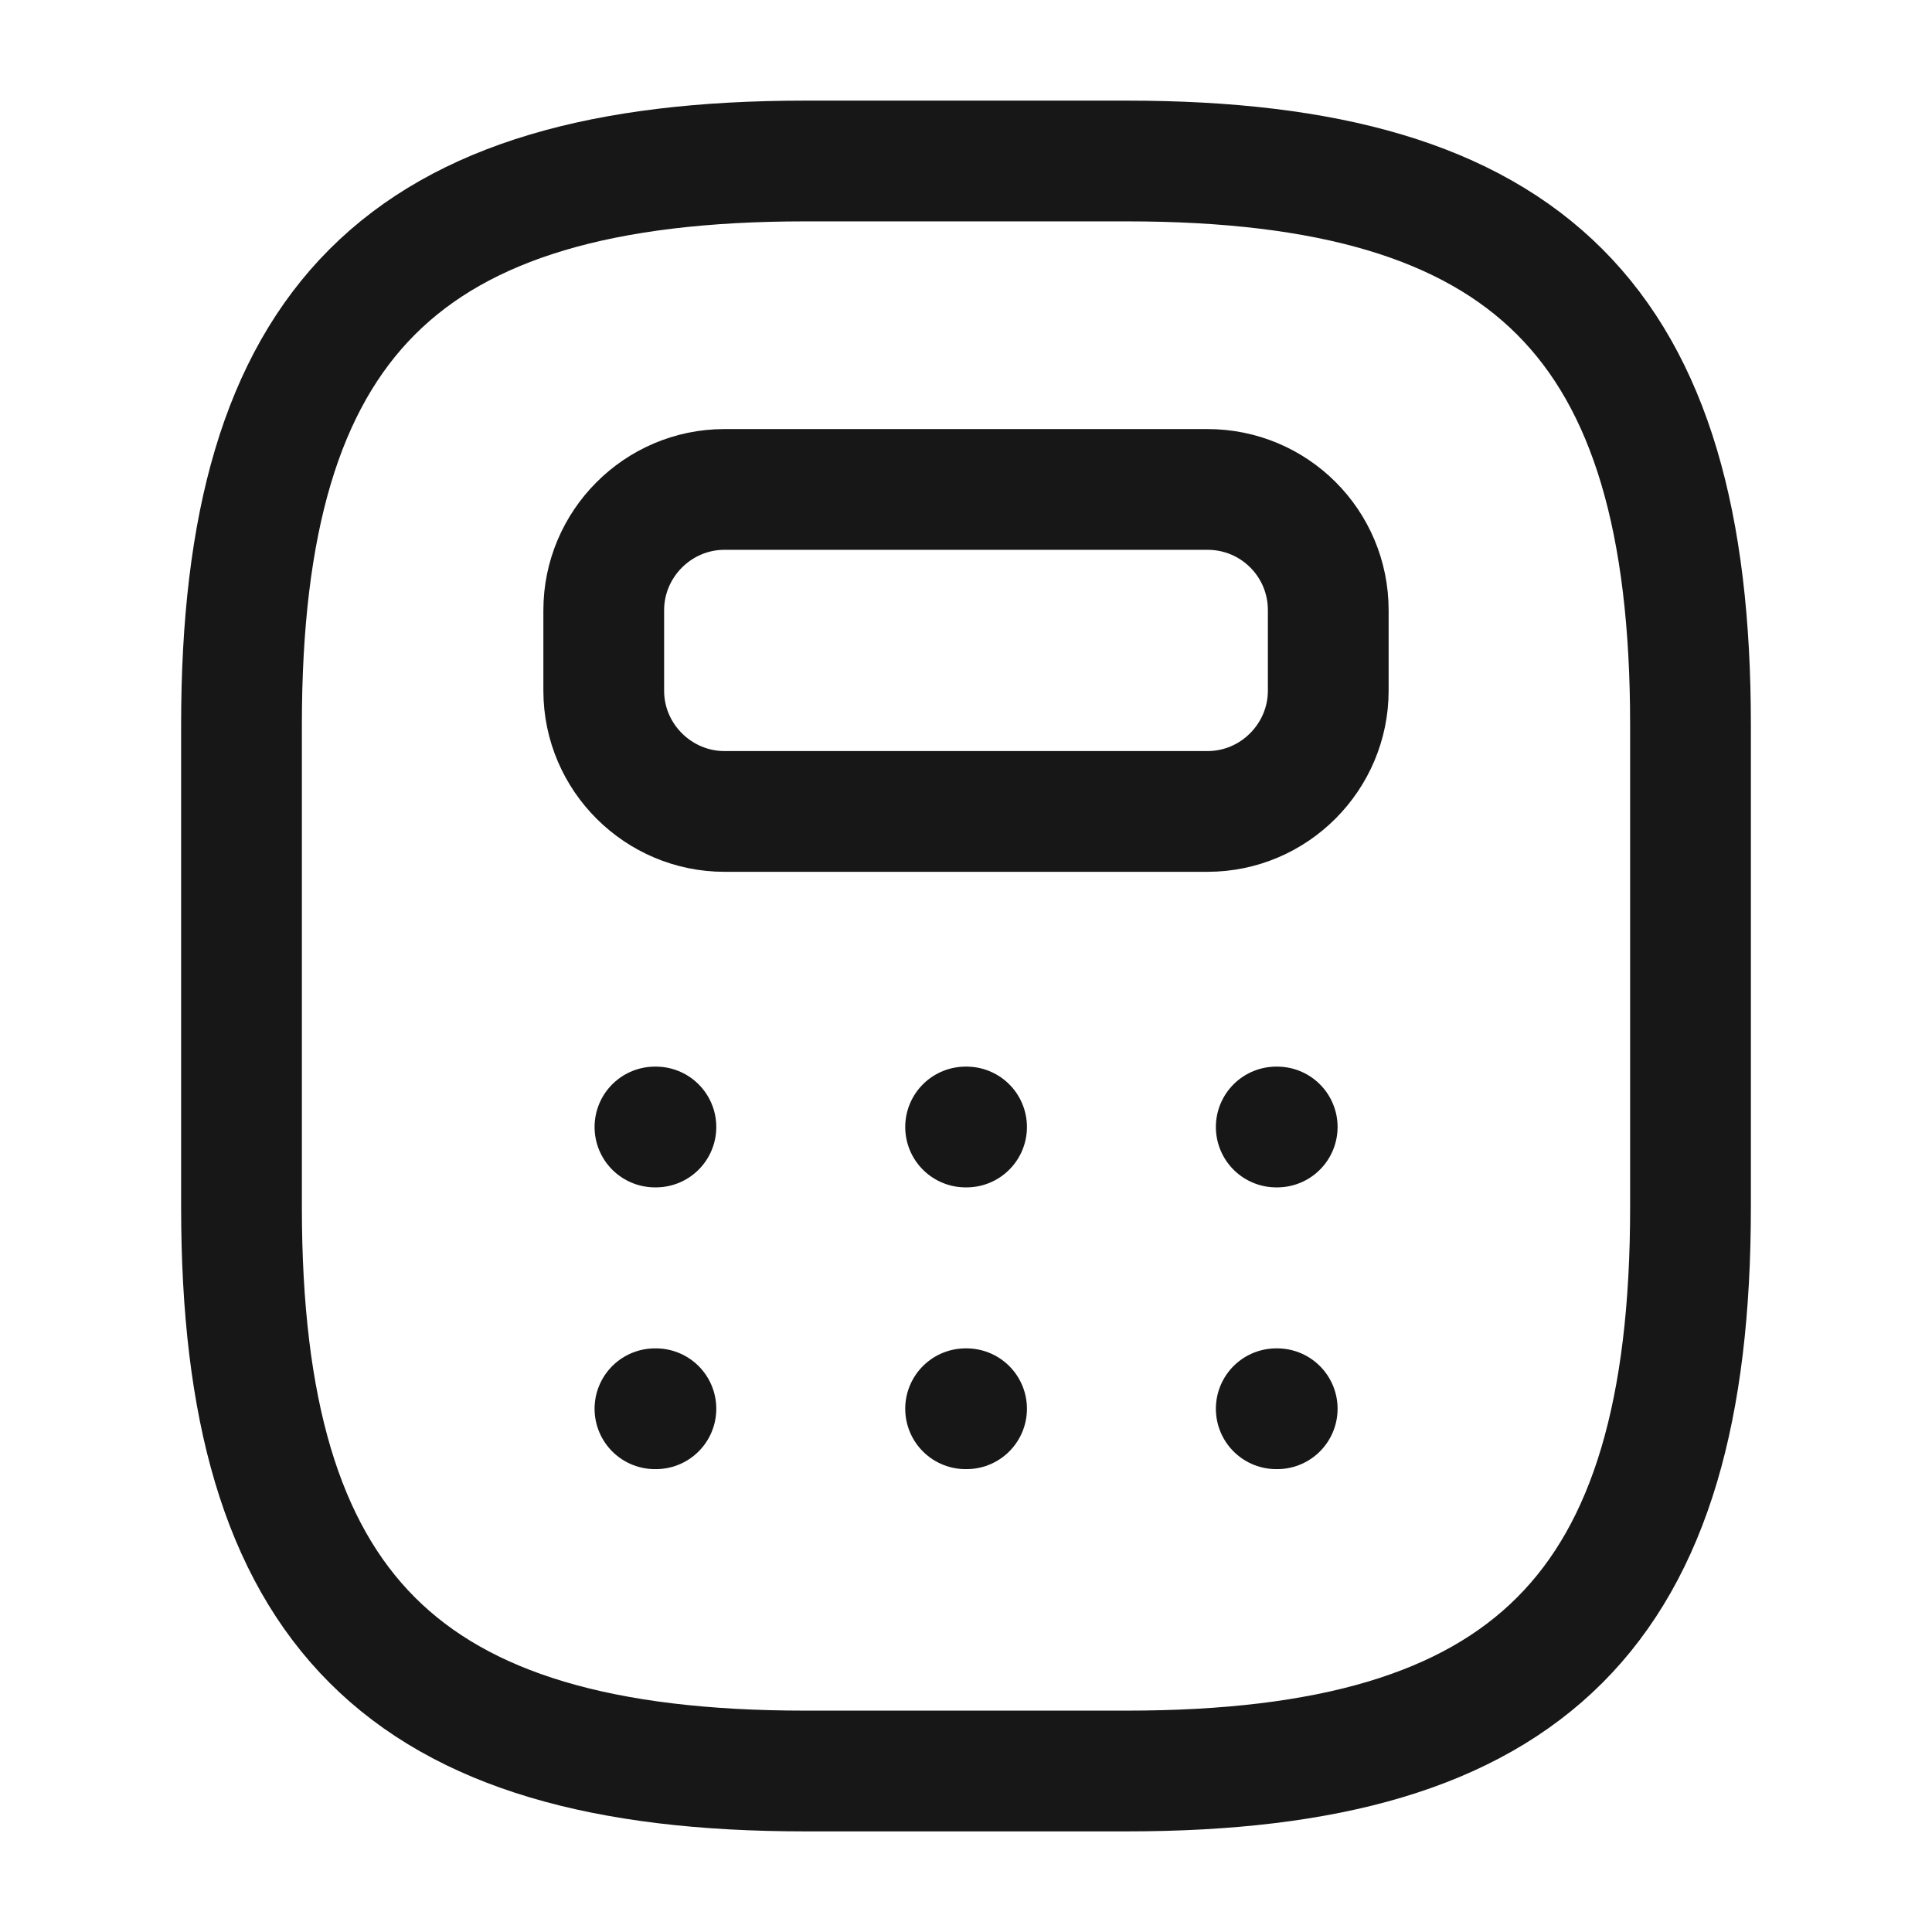 <svg width="24" height="24" viewBox="0 0 24 24" fill="none" xmlns="http://www.w3.org/2000/svg">
<path d="M10 22H14C19 22 21 20 21 15V9C21 4 19 2 14 2H10C5 2 3 4 3 9V15C3 20 5 22 10 22Z" stroke="#171717" stroke-width="1.5" stroke-linecap="round" stroke-linejoin="round"/>
<path d="M16.5 7.58V8.58C16.5 9.4 15.83 10.08 15 10.08H9C8.18 10.08 7.5 9.41 7.5 8.58V7.58C7.5 6.76 8.17 6.08 9 6.08H15C15.83 6.08 16.5 6.75 16.5 7.58Z" stroke="#171717" stroke-width="1.5" stroke-linecap="round" stroke-linejoin="round"/>
<path d="M8.136 14H8.148" stroke="#171717" stroke-width="1.5" stroke-linecap="round" stroke-linejoin="round"/>
<path d="M11.995 14H12.007" stroke="#171717" stroke-width="1.5" stroke-linecap="round" stroke-linejoin="round"/>
<path d="M15.854 14H15.866" stroke="#171717" stroke-width="1.5" stroke-linecap="round" stroke-linejoin="round"/>
<path d="M8.136 17.5H8.148" stroke="#171717" stroke-width="1.5" stroke-linecap="round" stroke-linejoin="round"/>
<path d="M11.995 17.5H12.007" stroke="#171717" stroke-width="1.5" stroke-linecap="round" stroke-linejoin="round"/>
<path d="M15.854 17.5H15.866" stroke="#171717" stroke-width="1.5" stroke-linecap="round" stroke-linejoin="round"/>
</svg>
